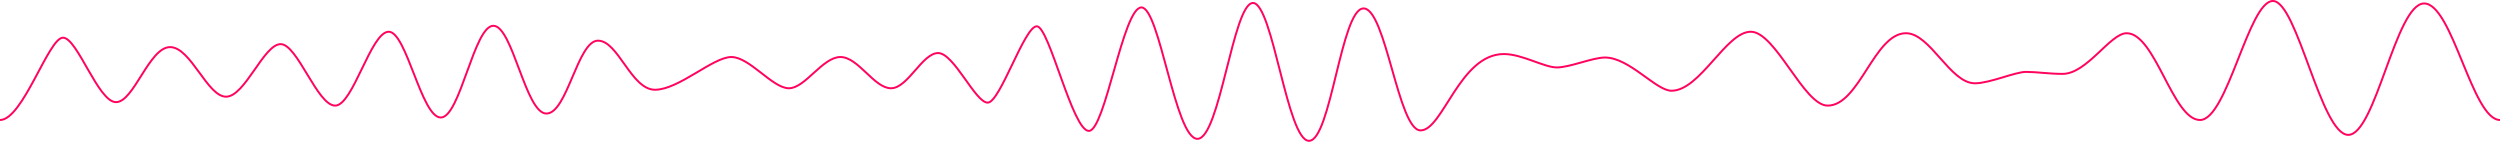<svg width="2521" height="143" viewBox="0 0 2521 143" fill="none" xmlns="http://www.w3.org/2000/svg">
<path d="M2521 121C2493 121 2473 3.5 2444.5 3.5C2416 3.5 2395.5 136 2368 136C2340.5 136 2316.5 1 2292 1C2267.5 1 2246 121 2218.5 121C2191 121 2173.5 33.5 2144.5 33.5C2128 33.5 2104.5 74.5 2080 74.5C2066 74.5 2054 72.5 2043 72.5C2032 72.5 2006.5 84 1991.5 84C1966.5 84 1946.5 33.5 1922 33.5C1890 33.5 1875 106.5 1843 106.5C1819 106.5 1790.5 32 1765.5 32C1740.5 32 1714.5 91.5 1685.5 91.5C1670 91.5 1643 58 1618.5 58C1606 58 1583 68 1570 68C1557 68 1535 54.5 1516.5 54.5C1472 54.5 1455 131.5 1432.5 131.5C1410 131.5 1397.5 8.5 1375 8.5C1352.5 8.5 1342 142 1320 142C1298 142 1283.5 3 1263.5 3C1243.5 3 1230 140 1207.5 140C1185 140 1169.5 7.5 1151 7.5C1132.5 7.5 1114.5 132 1098 132C1081.5 132 1058 26.5 1045.5 26.5C1033 26.5 1008.5 103.5 996 103.5C983.5 103.5 962 53.5 946 53.5C930 53.5 915.5 89 898.5 89C881.5 89 865.5 57.5 847.5 57.5C829.5 57.5 812 89 795.5 89C779 89 756 57.5 737.5 57.5C719 57.5 684.5 90.5 660.5 90.5C636.5 90.5 623.5 41 603 41C582.5 41 572 114.5 551 114.5C530 114.5 517 26 497.5 26C478 26 464 118.5 444.5 118.5C425 118.5 410 32 392 32C374 32 356 106.5 338 106.5C320 106.5 300 44.5 283 44.5C266 44.5 247 97.5 228 97.5C209 97.5 192.5 47.5 171.5 47.5C150.5 47.5 135 103 117 103C99 103 78 38 63.5 38C49 38 23 121 0 121" stroke="#FF035E" stroke-width="2"/>
</svg>
